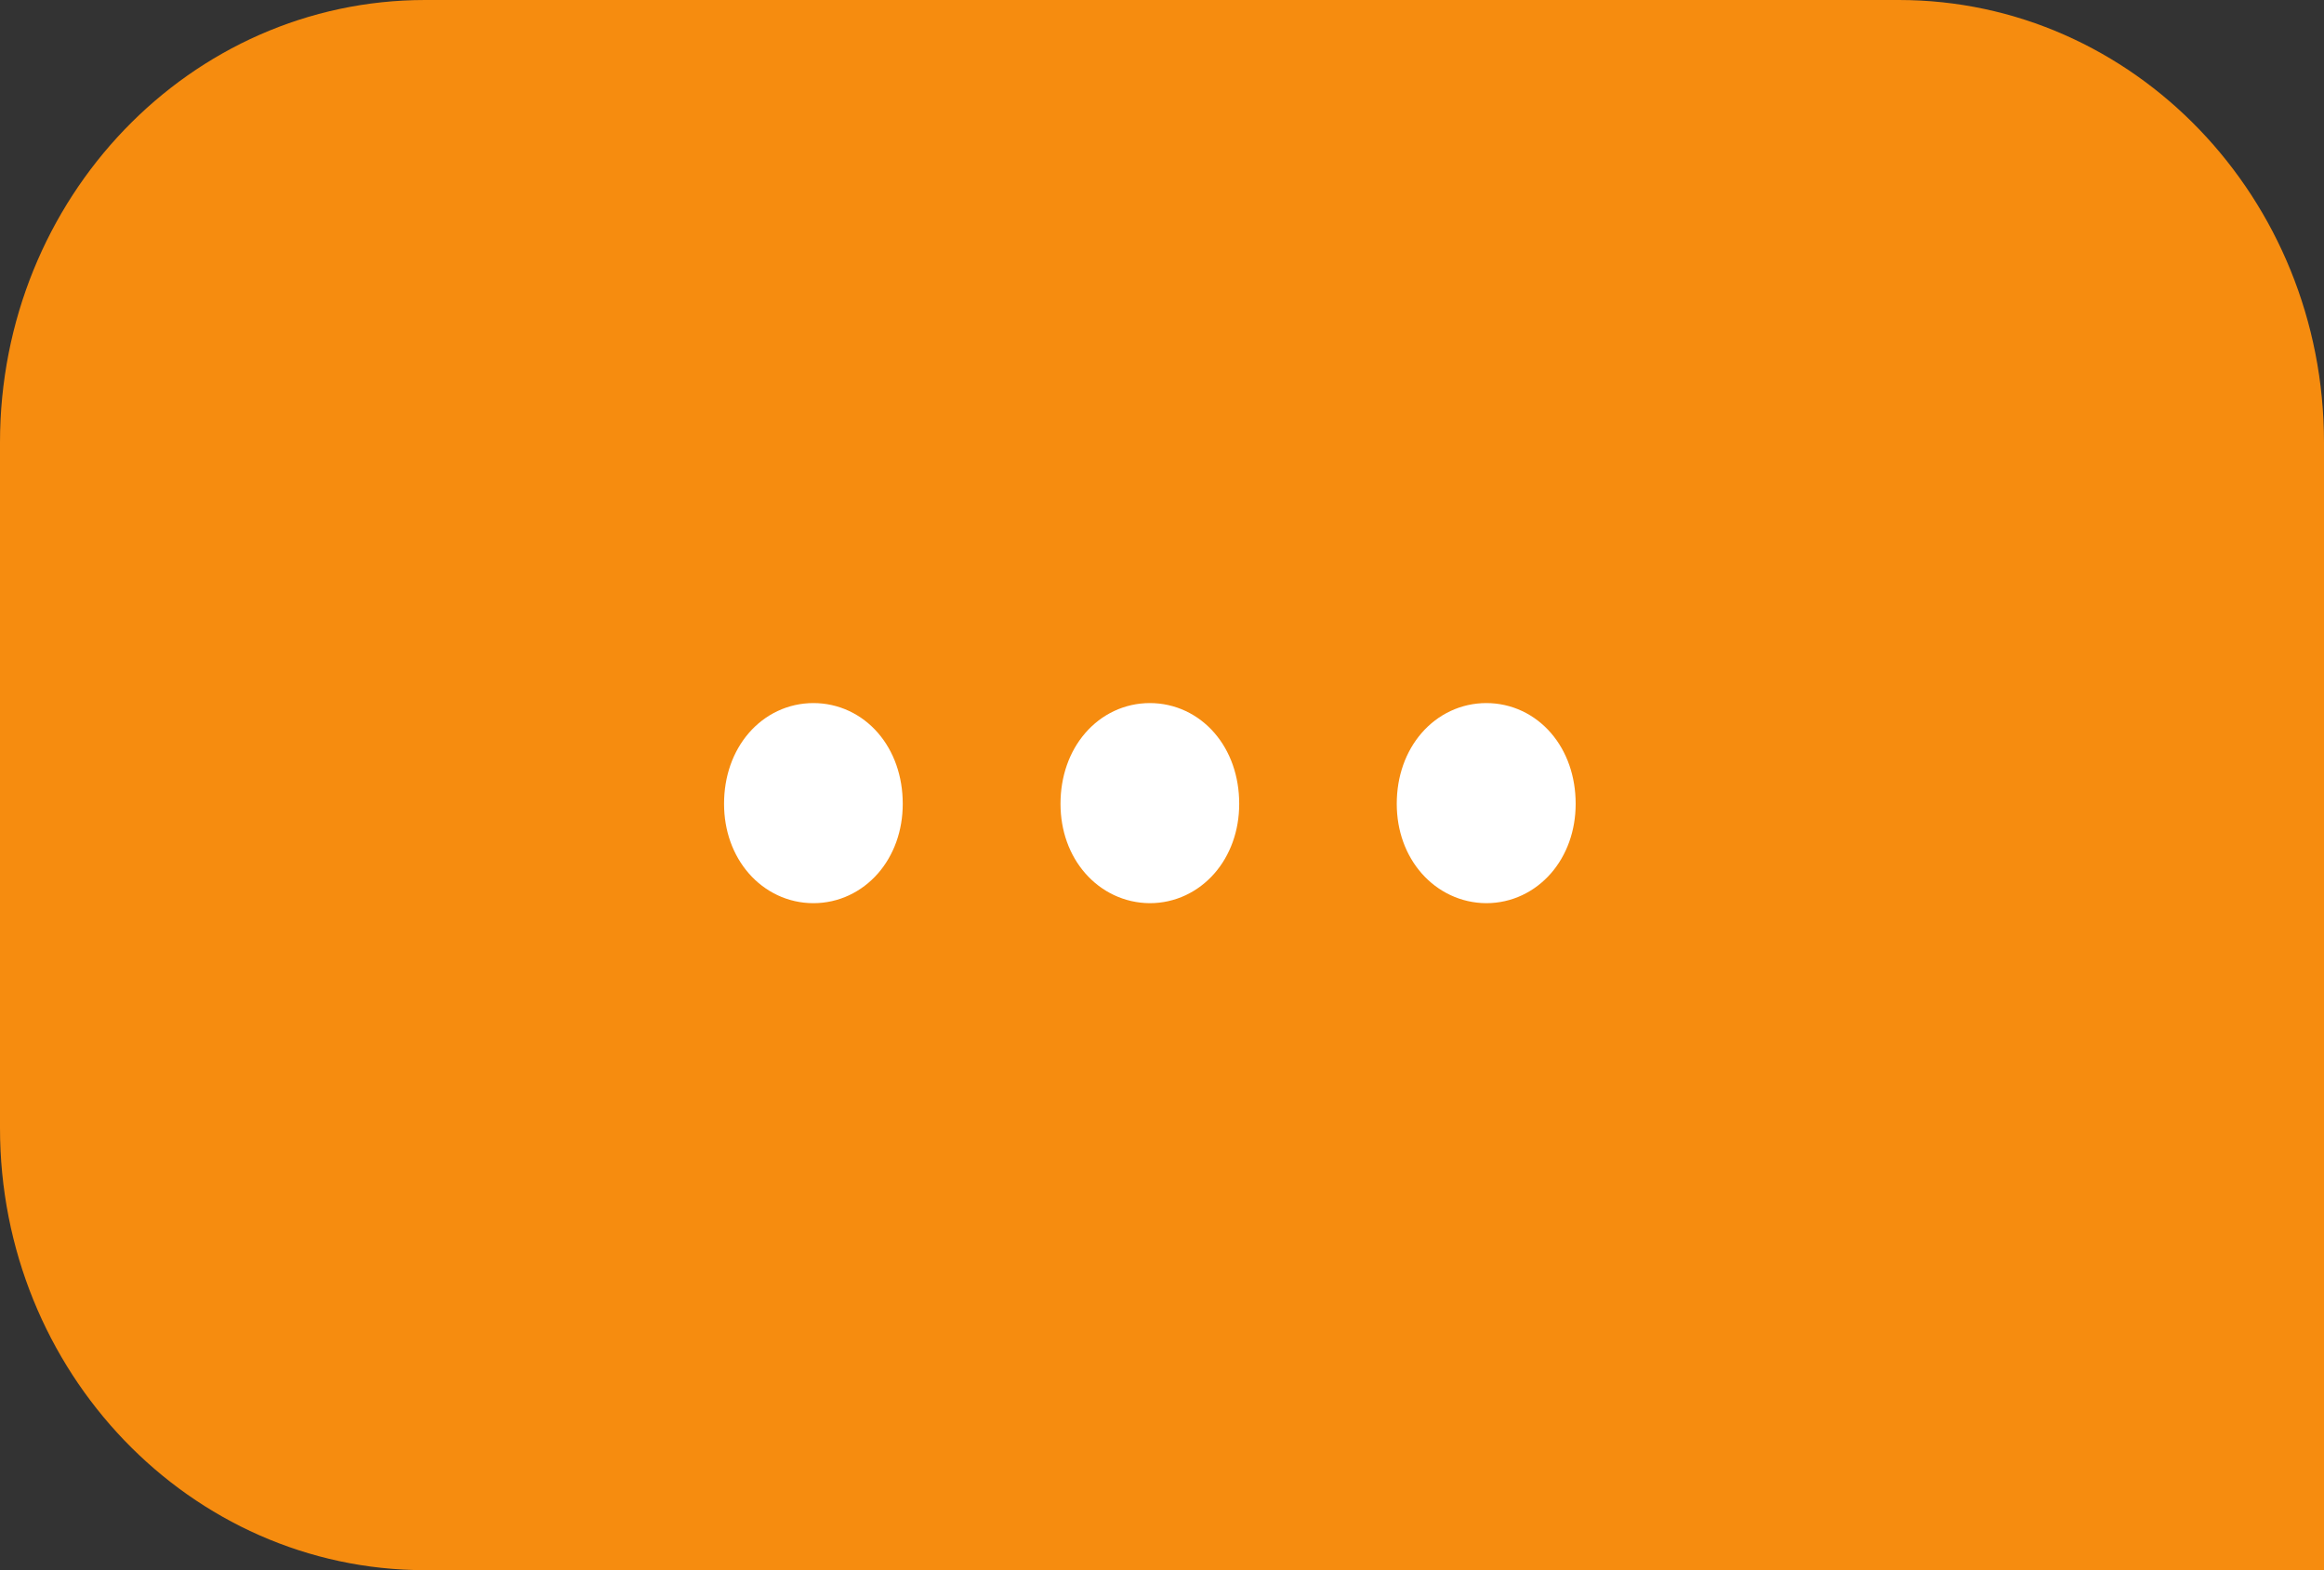 <svg width="111" height="75" viewBox="0 0 111 75" fill="none" xmlns="http://www.w3.org/2000/svg">
<rect x="0" y="0" width="111" height="75" fill="#333333" stroke="none"/>
<g clip-path="url(#clip0_1345_372)">
<path d="M6.62815e-06 53.862V21.138C6.62815e-06 9.464 9.086 0 20.306 0H90.694C101.905 0 111 9.464 111 21.138V75H20.297C9.086 74.992 -0.009 65.528 6.62815e-06 53.862Z" fill="#F68C0F"/>
<path d="M36 38.395C36 36.38 37.28 35 38.85 35C40.42 35 41.7 36.369 41.7 38.395C41.7 40.343 40.42 41.723 38.85 41.723C37.28 41.723 36 40.343 36 38.395ZM52.07 38.395C52.07 36.38 53.35 35 54.92 35C56.49 35 57.77 36.369 57.77 38.395C57.77 40.343 56.49 41.723 54.92 41.723C53.35 41.712 52.07 40.343 52.07 38.395ZM68.13 38.395C68.13 36.38 69.42 35 70.99 35C72.56 35 73.84 36.369 73.84 38.395C73.84 40.343 72.56 41.723 70.99 41.723C69.42 41.712 68.13 40.343 68.13 38.395Z" fill="white" stroke="white" stroke-width="2.835" stroke-miterlimit="10"/>
</g>
<defs>
<clipPath id="clip0_1345_372">
<rect width="111" height="75" fill="white"/>
</clipPath>
</defs>
</svg>
